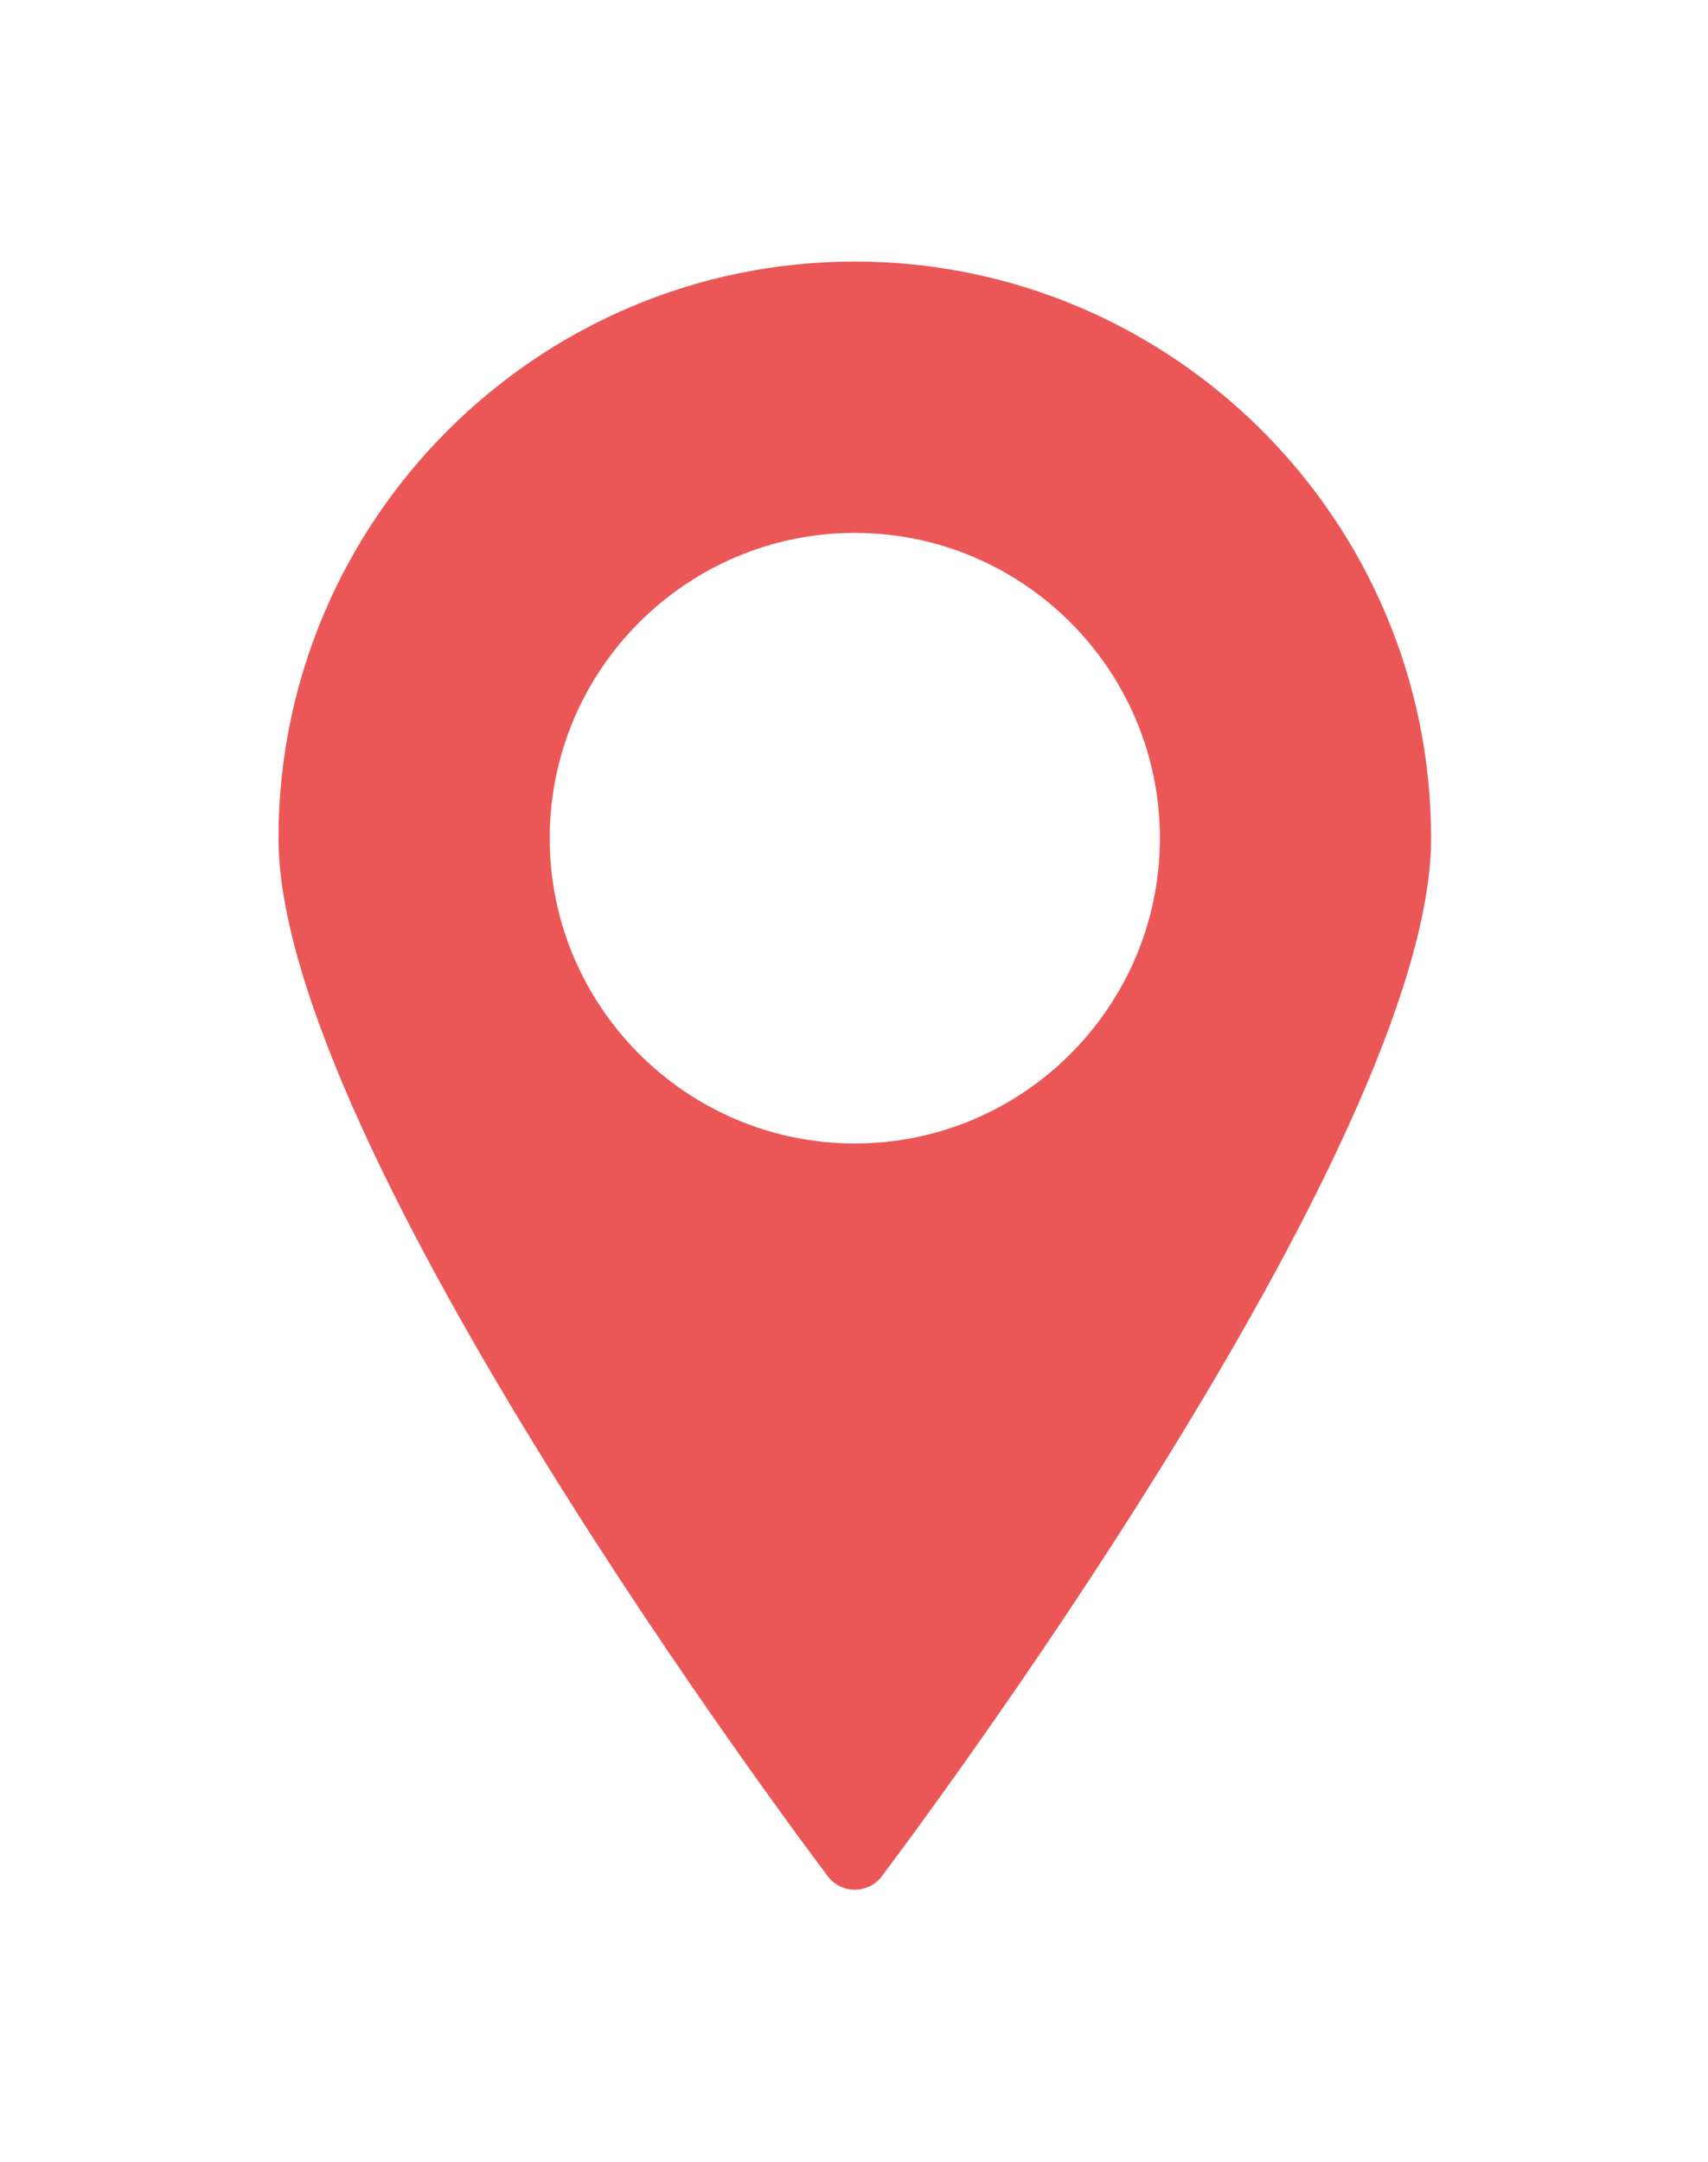 <svg width="98" height="124" viewBox="0 0 98 124" fill="none" xmlns="http://www.w3.org/2000/svg">
<g clip-path="url(#clip0)" filter="url(#filter0_d)">
<path d="M47.046 11C28.813 11 13.979 25.835 13.979 44.07C13.979 61.71 44.21 101.901 45.498 103.605C45.859 104.091 46.439 104.375 47.046 104.375C47.653 104.375 48.233 104.091 48.594 103.605C49.882 101.901 80.112 61.711 80.112 44.07C80.112 25.835 65.279 11 47.046 11ZM47.046 61.578C37.394 61.578 29.54 53.723 29.54 44.07C29.54 34.418 37.394 26.562 47.046 26.562C56.697 26.562 64.551 34.418 64.551 44.07C64.551 53.723 56.697 61.578 47.046 61.578Z" fill="#EB5757"/>
</g>
<defs>
<filter id="filter0_d" x="-12.636" y="0" width="123.364" height="123.375" filterUnits="userSpaceOnUse" color-interpolation-filters="sRGB">
<feFlood flood-opacity="0" result="BackgroundImageFix"/>
<feColorMatrix in="SourceAlpha" type="matrix" values="0 0 0 0 0 0 0 0 0 0 0 0 0 0 0 0 0 0 127 0"/>
<feOffset dx="2" dy="4"/>
<feGaussianBlur stdDeviation="7.5"/>
<feColorMatrix type="matrix" values="0 0 0 0 0.023 0 0 0 0 0.048 0 0 0 0 0.275 0 0 0 0.15 0"/>
<feBlend mode="normal" in2="BackgroundImageFix" result="effect1_dropShadow"/>
<feBlend mode="normal" in="SourceGraphic" in2="effect1_dropShadow" result="shape"/>
</filter>
<clipPath id="clip0">
<rect width="93.364" height="93.375" fill="white" transform="translate(0.364 11)"/>
</clipPath>
</defs>
</svg>
